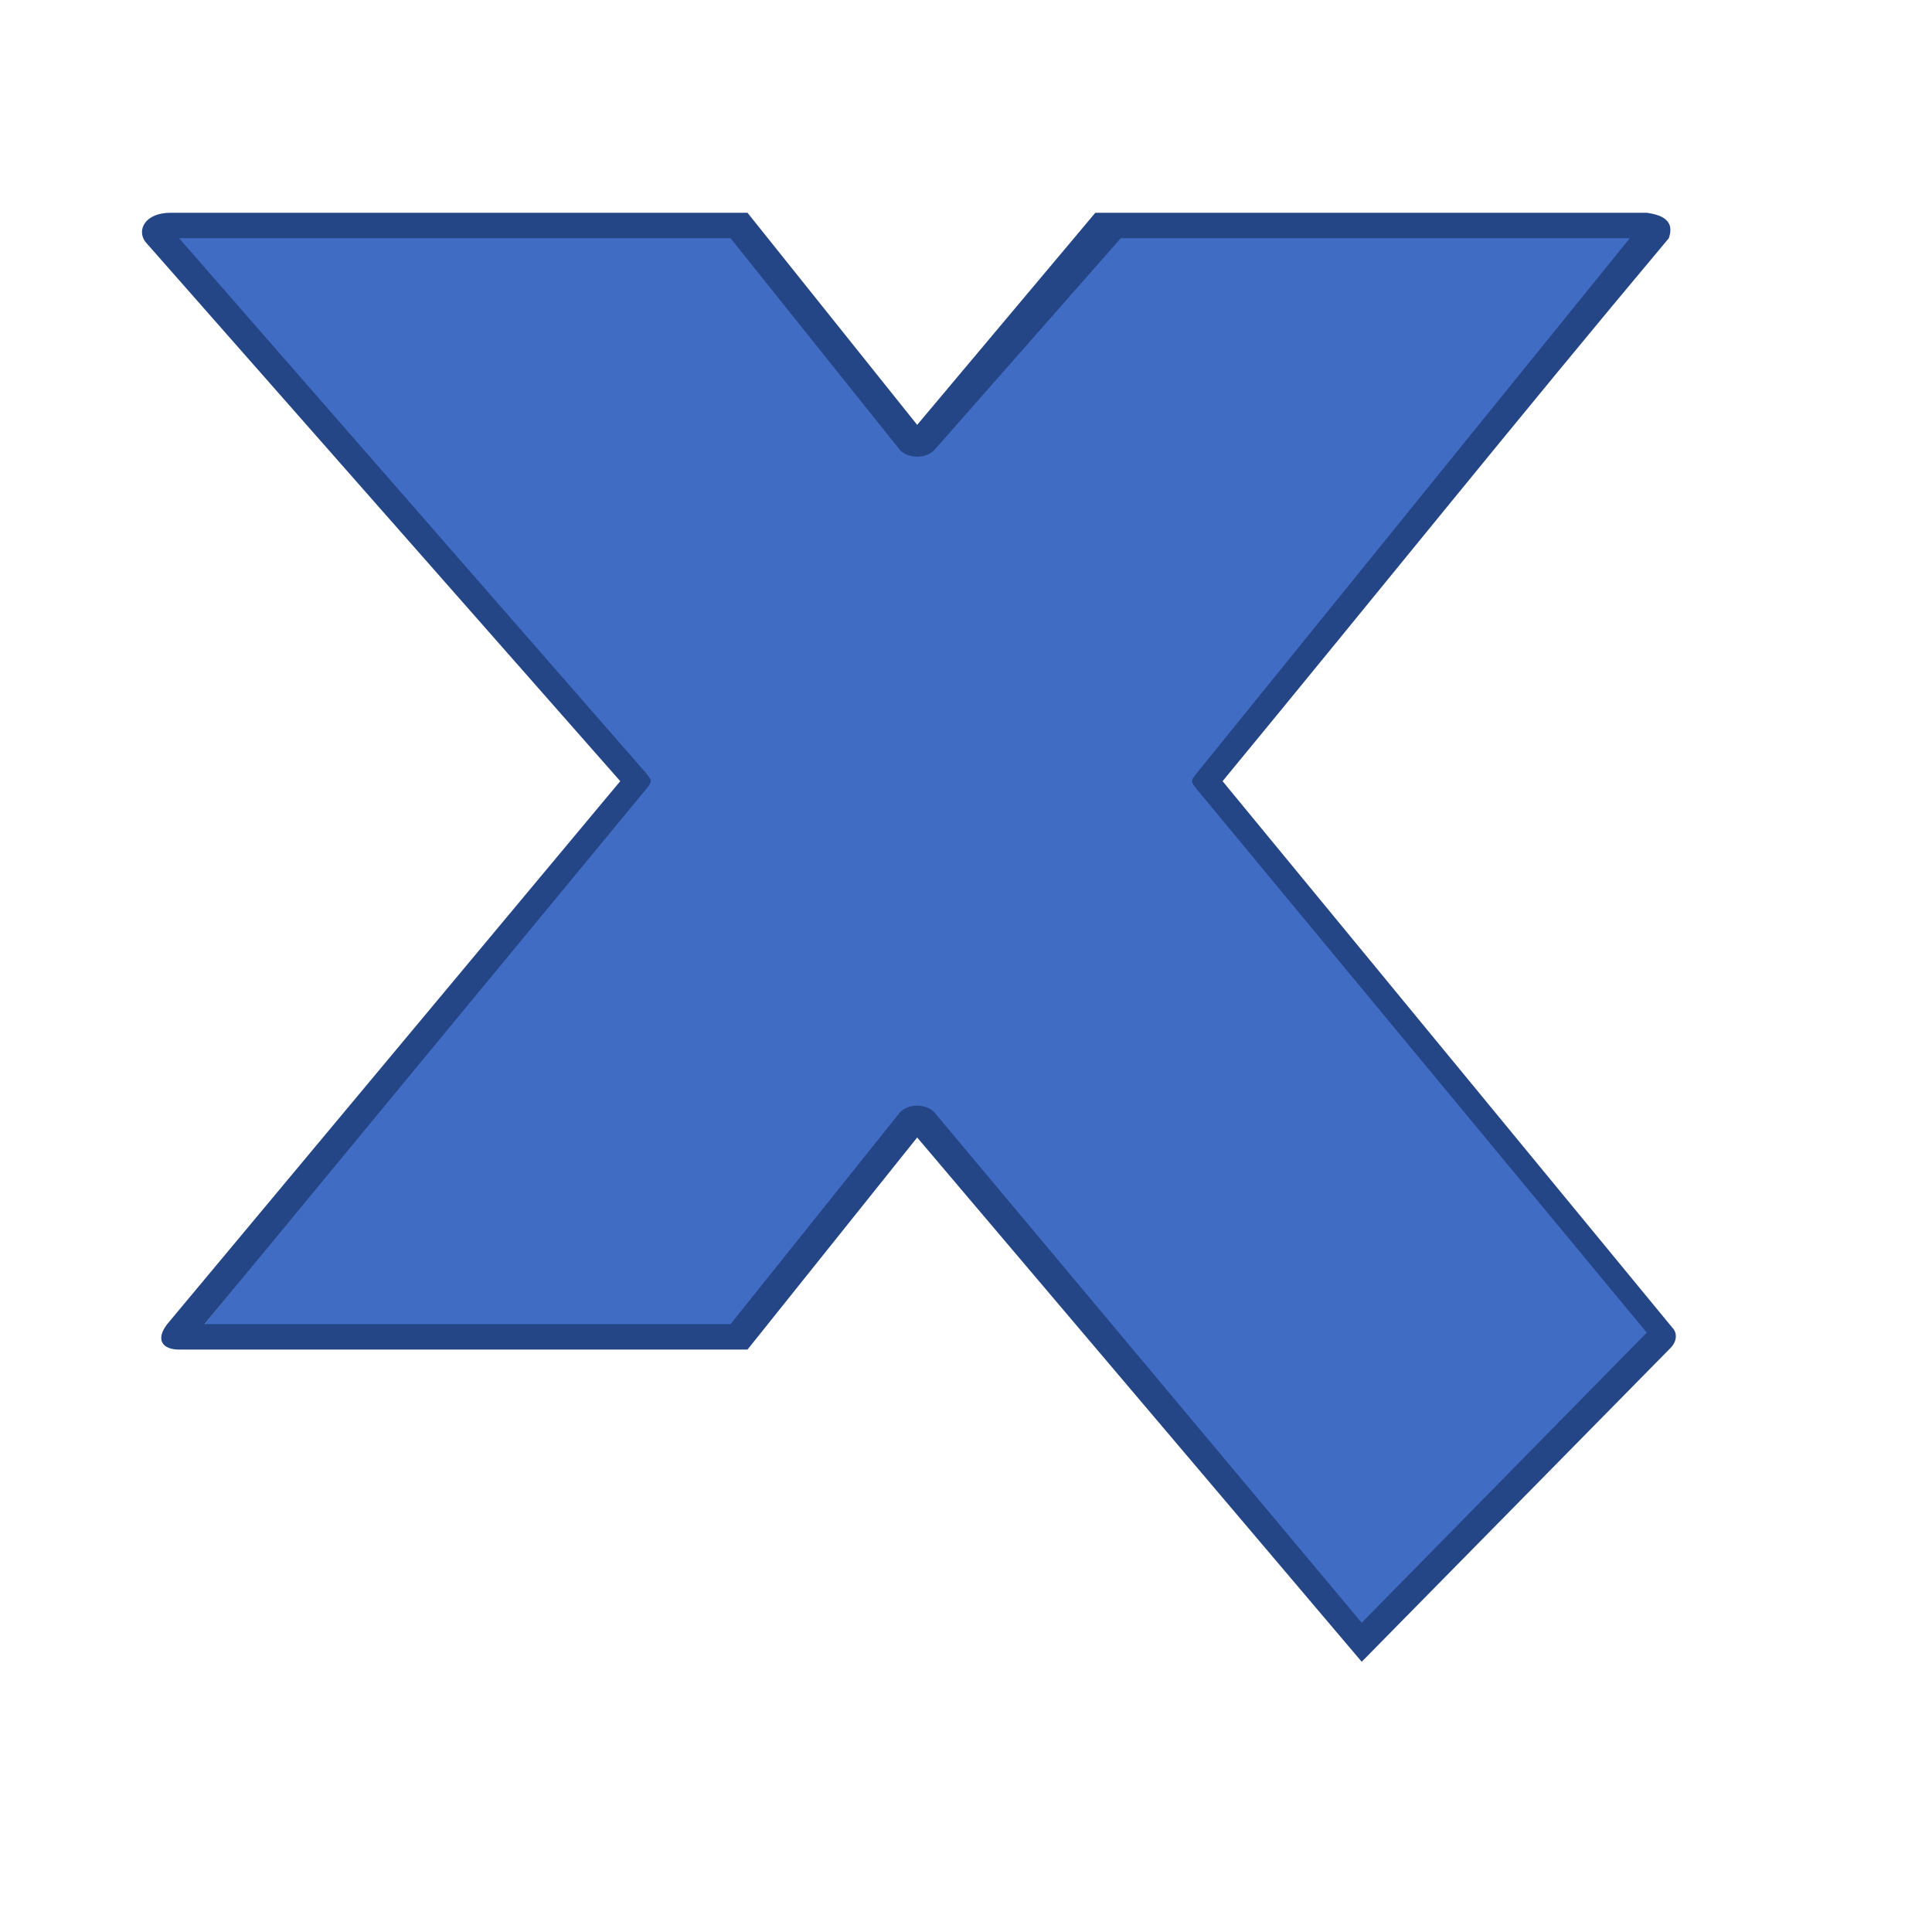 <?xml version="1.0" encoding="UTF-8" standalone="no"?>
<svg
   xmlns:dc="http://purl.org/dc/elements/1.1/"
   xmlns:cc="http://creativecommons.org/ns#"
   xmlns:rdf="http://www.w3.org/1999/02/22-rdf-syntax-ns#"
   xmlns:svg="http://www.w3.org/2000/svg"
   xmlns="http://www.w3.org/2000/svg"
   xmlns:sodipodi="http://sodipodi.sourceforge.net/DTD/sodipodi-0.dtd"
   xmlns:inkscape="http://www.inkscape.org/namespaces/inkscape"
   width="854pt"
   height="854pt"
   viewBox="0 0 854 854"
   version="1.1"
   id="svg4552"
   sodipodi:docname="xmp_vector.svg"
   inkscape:version="1.0.1 (3bc2e813f5, 2020-09-07)"
   inkscape:export-filename="C:\Users\Lossy\Desktop\XMP_Vector.png"
   inkscape:export-xdpi="96"
   inkscape:export-ydpi="96">
  <defs
     id="defs4556" />
  <sodipodi:namedview
     pagecolor="#ffffff"
     bordercolor="#666666"
     borderopacity="1"
     objecttolerance="10000"
     gridtolerance="10000"
     guidetolerance="10000"
     inkscape:pageopacity="0"
     inkscape:pageshadow="2"
     inkscape:window-width="2560"
     inkscape:window-height="1377"
     id="namedview4554"
     showgrid="true"
     showborder="false"
     inkscape:zoom="1"
     inkscape:cx="403.9684"
     inkscape:cy="484.35119"
     inkscape:window-x="-8"
     inkscape:window-y="-8"
     inkscape:window-maximized="1"
     inkscape:current-layer="layer2"
     inkscape:document-rotation="0">
    <inkscape:grid
       type="xygrid"
       id="grid4560" />
  </sodipodi:namedview>
  <g
     inkscape:groupmode="layer"
     id="layer3"
     inkscape:label="Shadow"
     style="display:none"
     sodipodi:insensitive="true">
    <g
       id="#000000ff"
       transform="translate(36.75,19.75)">
      <path
         d="m 295.5,77.75 h 42 l 52.5,65.25 c -7.19,8.16 -21.75,26.25 -21.75,26.25 -24.775,-29.371 -72.75,-91.5 -72.75,-91.5 z"
         id="path4542"
         inkscape:connector-curvature="0"
         style="opacity:1;fill:#000000"
         sodipodi:nodetypes="ccccc" />
      <path
         d="m 699,77.75 h 69.785 c 3.715,0.75 5.215,7.5 0.728,12.763 L 558.75,347 777,606.5 c 2.25,2.25 2.25,4.5 0,8.25 L 638.94,754.6 l -53.94,-61.85 115.5,-117 0.75,-9 -198.75,-241.5 z"
         id="path4544"
         inkscape:connector-curvature="0"
         style="opacity:1;fill:#000000"
         sodipodi:nodetypes="cccccccccccc" />
      <path
         d="m 367.5,481.25 39.75,46.5 -69.75,82.5 H 85.5 c -11.25,0 -6.75,-9.75 -1.429,-14.987 L 102,576.5 h 190.5 z"
         id="path4546"
         inkscape:connector-curvature="0"
         style="opacity:1;fill:#000000"
         sodipodi:nodetypes="cccccccc" />
    </g>
  </g>
  <g
     inkscape:groupmode="layer"
     id="layer2"
     inkscape:label="Fill"
     style="display:inline"
     sodipodi:insensitive="true">
    <g
       id="#416cc3ff"
       transform="translate(39.891,23.05)">
      <path
         d="m 285,81.5 82.359,96.45 82.641,-96.45 h 240 L 495.75,325.25 691.359,566.45 564,701 367.5,475.25 l -78.75,93.75 H 45 L 246.609,321.95 C 169.708,234.94 111.71,167.56 33.75,81.5 Z"
         id="path4549"
         inkscape:connector-curvature="0"
         style="opacity:1;fill:#416cc3"
         sodipodi:nodetypes="ccccccccccccc" />
    </g>
  </g>
  <g
     inkscape:groupmode="layer"
     id="layer1"
     inkscape:label="Outline"
     style="display:inline;opacity:1"
     sodipodi:insensitive="true">
    <g
       id="#254686ff"
       transform="translate(37.917,20.05)">
      <path
         d="m 292.5,74 75,93.75 78.75,-93.75 h 243.75 c 11.25,1.5 11.25,6.75 9.75,11.25 C 634.201,163.363 568.043,245.766 502.5,325.25 l 198.75,241.5 c 2.25,2.25 2.25,6 -0.749,9.039 L 564,714.5 367.5,482.75 l -75,93.75 H 41.25 c -7.5,0 -10.5,-4.5 -5.25,-11.25 L 236.25,325.25 26.25,86.75 c -3.75,-5.25 0,-12.75 11.25,-12.75 m 3.75,11.25 206.25,236.25 c 3,3.75 3,3.75 0,7.5 L 52.5,565.25 H 285 c 25.04,-31.3 75,-93.75 75,-93.75 3.75,-3.75 11.25,-3.75 15,0 l 189,225.75 126,-128.25 -198.75,-240 c -3,-3.75 -3,-3.75 0,-7.5 l 191.25,-236.25 h -225 l -82.5,93.75 c -3.75,3.75 -11.25,3.75 -15,0 l -75,-93.75 z"
         id="path4539"
         inkscape:connector-curvature="0"
         style="opacity:1;fill:#254686"
         sodipodi:nodetypes="ccccccccccccccccccccccccccccccccc" />
    </g>
  </g>
</svg>
